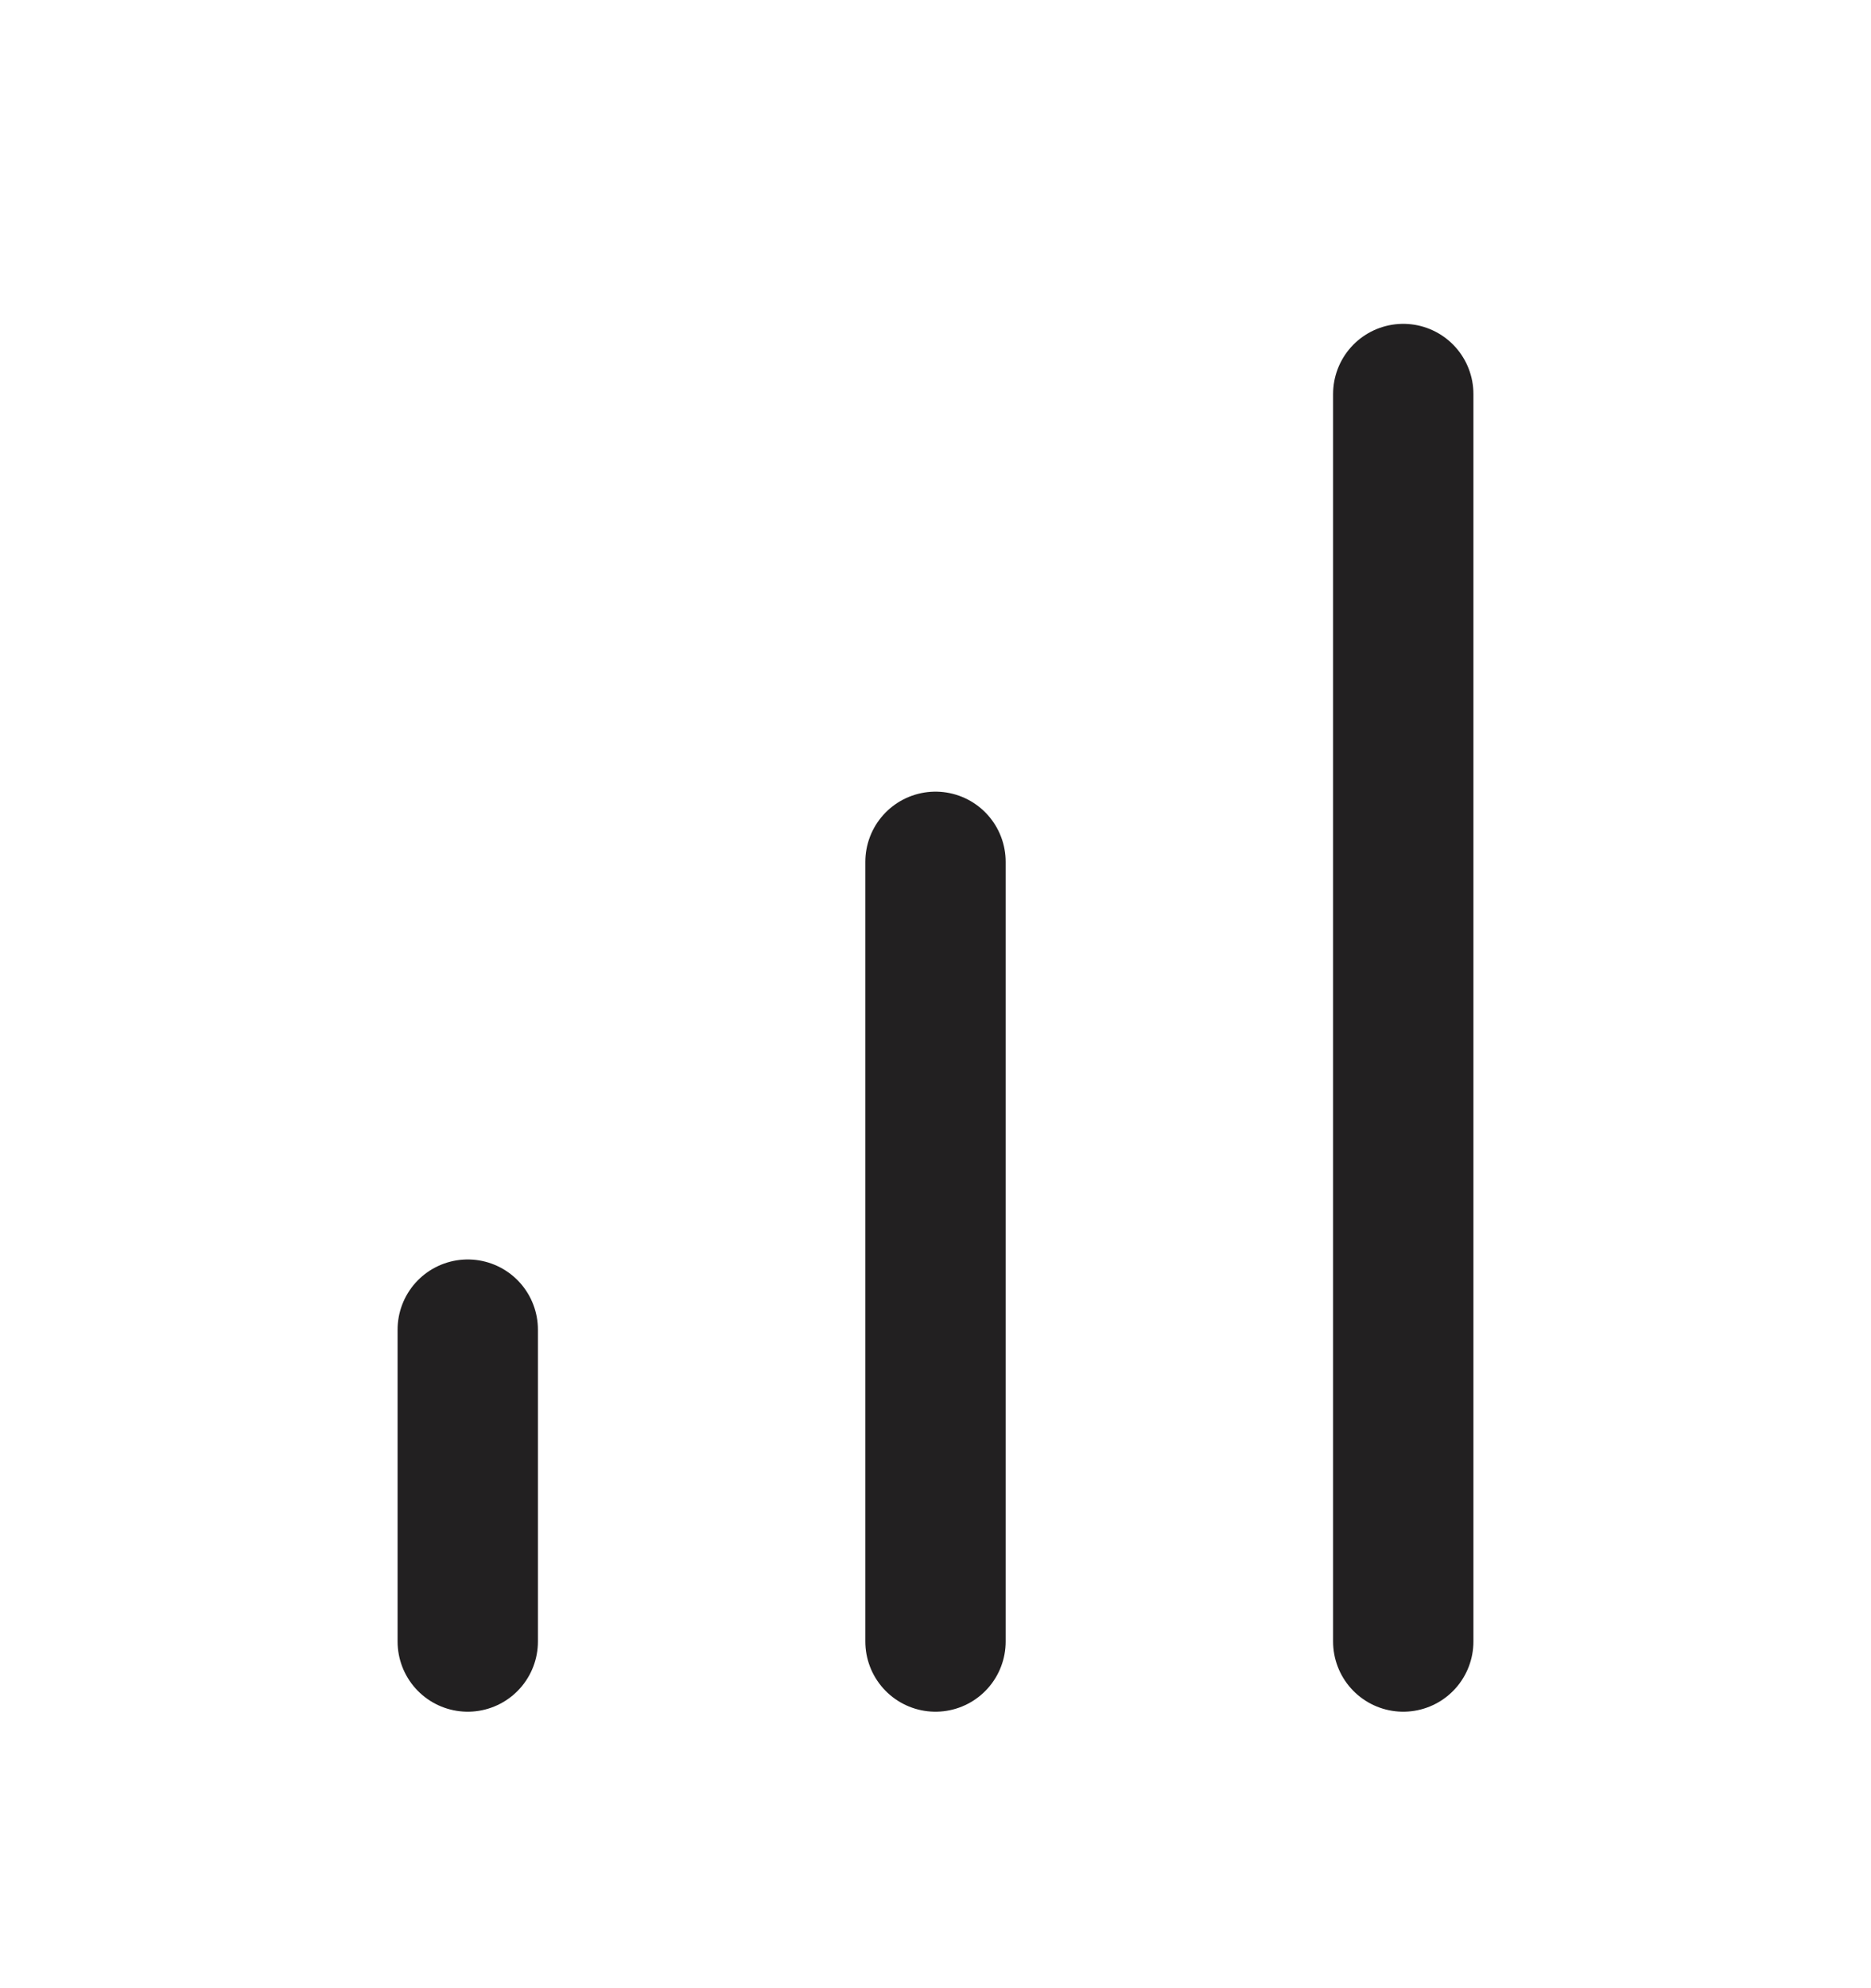 <svg width="16" height="17" viewBox="0 0 16 17" fill="none" xmlns="http://www.w3.org/2000/svg">
<path d="M8 14.036V7.369" stroke="#222021" stroke-width="1.2" stroke-linecap="round" stroke-linejoin="round"/>
<path d="M12 14.036V3.369" stroke="#222021" stroke-width="1.2" stroke-linecap="round" stroke-linejoin="round"/>
<path d="M4 14.036V11.369" stroke="#222021" stroke-width="1.2" stroke-linecap="round" stroke-linejoin="round"/>
</svg>
